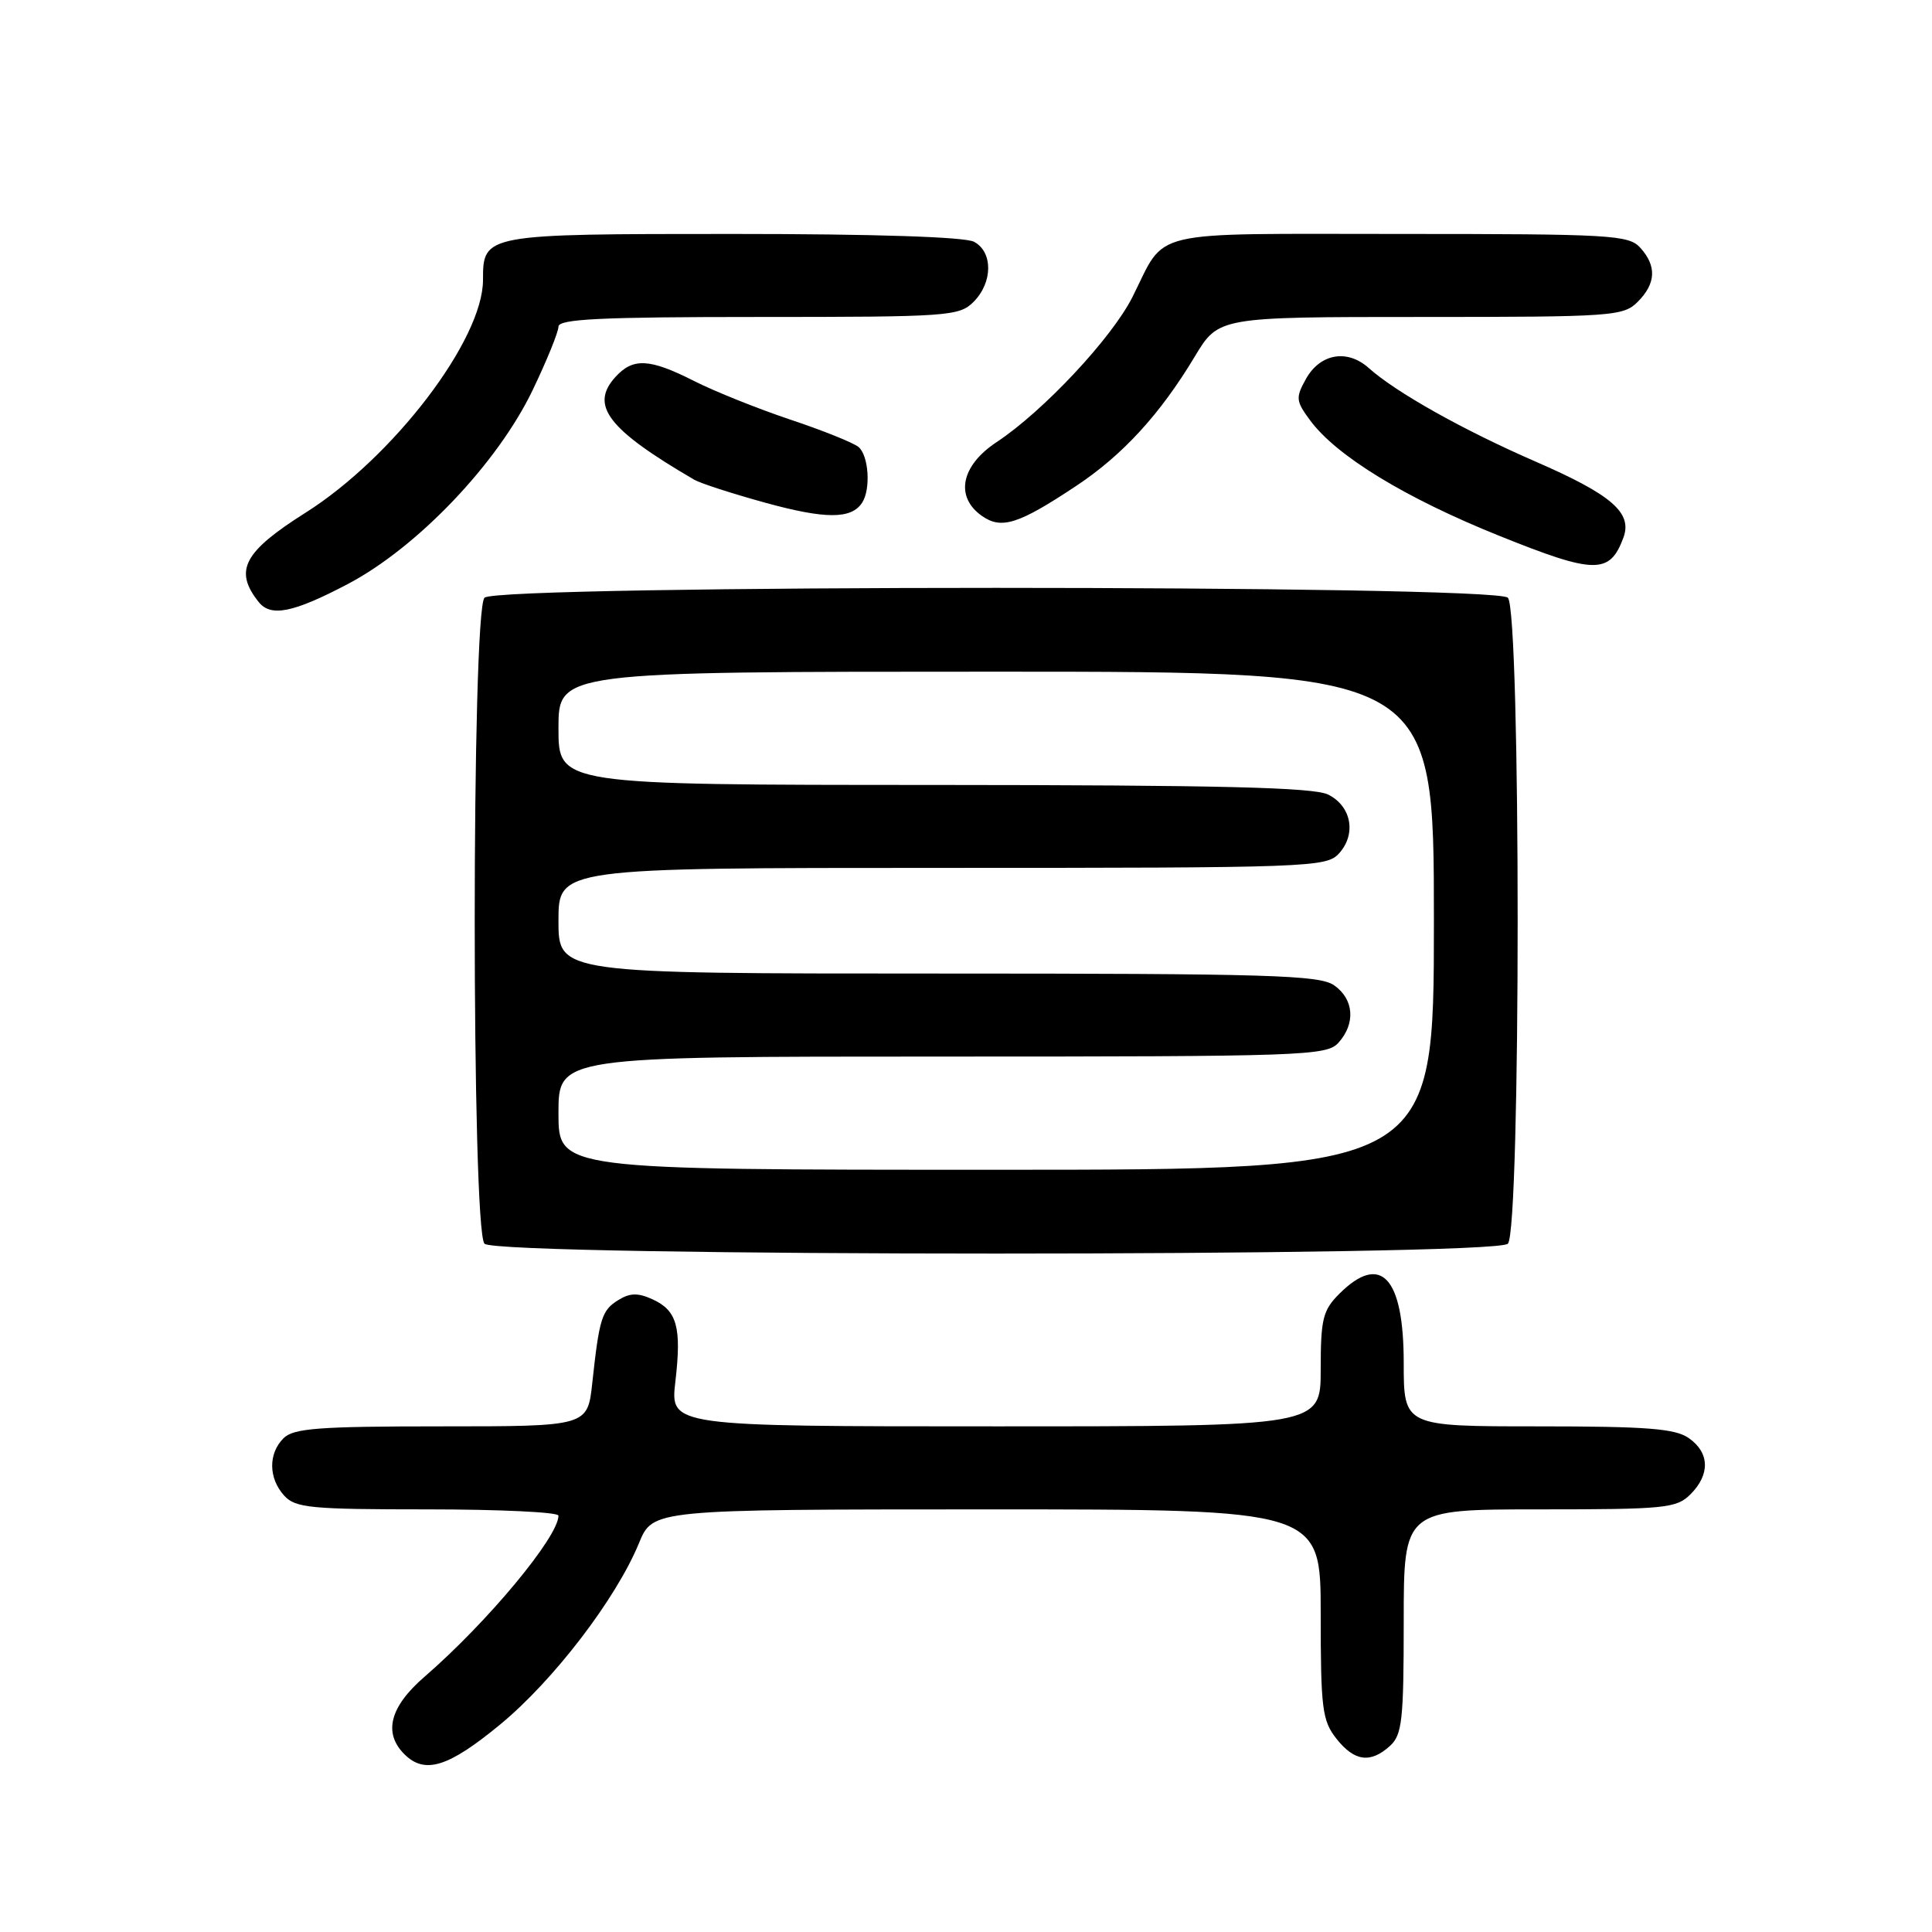 <?xml version="1.0" encoding="UTF-8" standalone="no"?>
<!DOCTYPE svg PUBLIC "-//W3C//DTD SVG 1.1//EN" "http://www.w3.org/Graphics/SVG/1.1/DTD/svg11.dtd" >
<svg xmlns="http://www.w3.org/2000/svg" xmlns:xlink="http://www.w3.org/1999/xlink" version="1.1" viewBox="0 0 256 256">
 <g >
 <path fill="currentColor"
d=" M 66.28 228.50 C 73.36 222.66 81.63 211.85 84.67 204.47 C 86.50 200.01 86.50 200.01 130.75 200.00 C 175.00 200.00 175.00 200.00 175.00 213.87 C 175.00 226.38 175.20 227.99 177.07 230.37 C 179.46 233.40 181.58 233.69 184.17 231.35 C 185.79 229.88 186.00 227.96 186.00 214.85 C 186.00 200.00 186.00 200.00 204.00 200.00 C 220.67 200.00 222.15 199.85 224.00 198.00 C 226.62 195.38 226.54 192.49 223.78 190.56 C 221.97 189.29 218.25 189.00 203.78 189.00 C 186.00 189.00 186.00 189.00 186.00 180.57 C 186.00 169.20 182.96 165.95 177.45 171.45 C 175.28 173.63 175.00 174.78 175.00 181.45 C 175.00 189.00 175.00 189.00 131.90 189.00 C 88.80 189.00 88.80 189.00 89.49 183.07 C 90.33 175.85 89.72 173.65 86.45 172.16 C 84.54 171.29 83.47 171.31 81.94 172.26 C 79.74 173.61 79.41 174.66 78.48 183.25 C 77.86 189.00 77.86 189.00 58.50 189.00 C 42.24 189.00 38.89 189.25 37.57 190.57 C 35.53 192.61 35.57 195.87 37.65 198.17 C 39.14 199.81 41.12 200.00 56.65 200.00 C 66.19 200.00 74.00 200.37 74.00 200.83 C 74.00 203.64 64.59 214.96 56.25 222.18 C 51.66 226.15 50.76 229.61 53.57 232.43 C 56.28 235.14 59.39 234.18 66.28 228.50 Z  M 199.80 164.80 C 201.53 163.07 201.53 80.93 199.80 79.20 C 198.06 77.46 65.94 77.46 64.20 79.20 C 62.47 80.93 62.47 163.07 64.20 164.80 C 65.94 166.54 198.06 166.54 199.80 164.80 Z  M 46.08 77.39 C 55.30 72.54 65.93 61.39 70.58 51.69 C 72.46 47.77 74.00 43.98 74.00 43.28 C 74.00 42.27 79.65 42.00 100.50 42.00 C 125.67 42.00 127.10 41.90 129.00 40.00 C 131.56 37.44 131.59 33.39 129.07 32.04 C 127.86 31.39 115.90 31.00 97.14 31.00 C 64.13 31.00 64.00 31.02 64.00 37.10 C 64.00 45.01 52.12 60.59 40.48 67.94 C 32.28 73.12 30.97 75.60 34.26 79.75 C 35.87 81.79 38.81 81.21 46.08 77.39 Z  M 215.11 71.24 C 216.33 67.94 213.56 65.55 203.42 61.14 C 193.89 56.99 184.98 52.00 181.35 48.75 C 178.51 46.22 174.93 46.85 173.05 50.20 C 171.66 52.70 171.70 53.13 173.60 55.70 C 177.07 60.41 186.21 65.99 198.64 70.99 C 211.33 76.10 213.30 76.13 215.11 71.24 Z  M 142.61 64.38 C 148.76 60.30 153.73 54.88 158.31 47.25 C 161.47 42.00 161.47 42.00 188.23 42.00 C 213.67 42.00 215.10 41.90 217.00 40.00 C 219.43 37.57 219.54 35.26 217.35 32.83 C 215.81 31.13 213.48 31.00 185.50 31.00 C 151.51 31.00 154.63 30.26 150.05 39.37 C 147.31 44.80 138.25 54.49 132.06 58.58 C 127.32 61.71 126.51 65.84 130.12 68.37 C 132.70 70.18 134.97 69.46 142.61 64.38 Z  M 114.23 66.62 C 115.41 64.83 115.11 60.34 113.75 59.22 C 113.06 58.66 108.99 57.02 104.69 55.59 C 100.40 54.15 94.68 51.86 91.98 50.49 C 86.06 47.49 83.87 47.38 81.54 49.96 C 78.12 53.73 80.55 56.89 92.00 63.57 C 92.83 64.05 97.10 65.43 101.50 66.64 C 109.39 68.80 112.80 68.80 114.23 66.62 Z  M 74.00 147.50 C 74.00 140.00 74.00 140.00 124.85 140.00 C 172.83 140.00 175.78 139.90 177.35 138.17 C 179.65 135.62 179.41 132.40 176.78 130.56 C 174.84 129.20 168.16 129.00 124.28 129.00 C 74.00 129.00 74.00 129.00 74.00 122.00 C 74.00 115.00 74.00 115.00 124.85 115.00 C 173.69 115.00 175.76 114.92 177.43 113.08 C 179.75 110.52 179.08 106.84 176.00 105.29 C 174.09 104.33 161.75 104.03 123.75 104.01 C 74.00 104.00 74.00 104.00 74.00 96.50 C 74.00 89.00 74.00 89.00 132.00 89.00 C 190.00 89.00 190.00 89.00 190.00 122.00 C 190.00 155.00 190.00 155.00 132.00 155.00 C 74.00 155.00 74.00 155.00 74.00 147.50 Z "/>
</g>
</svg>